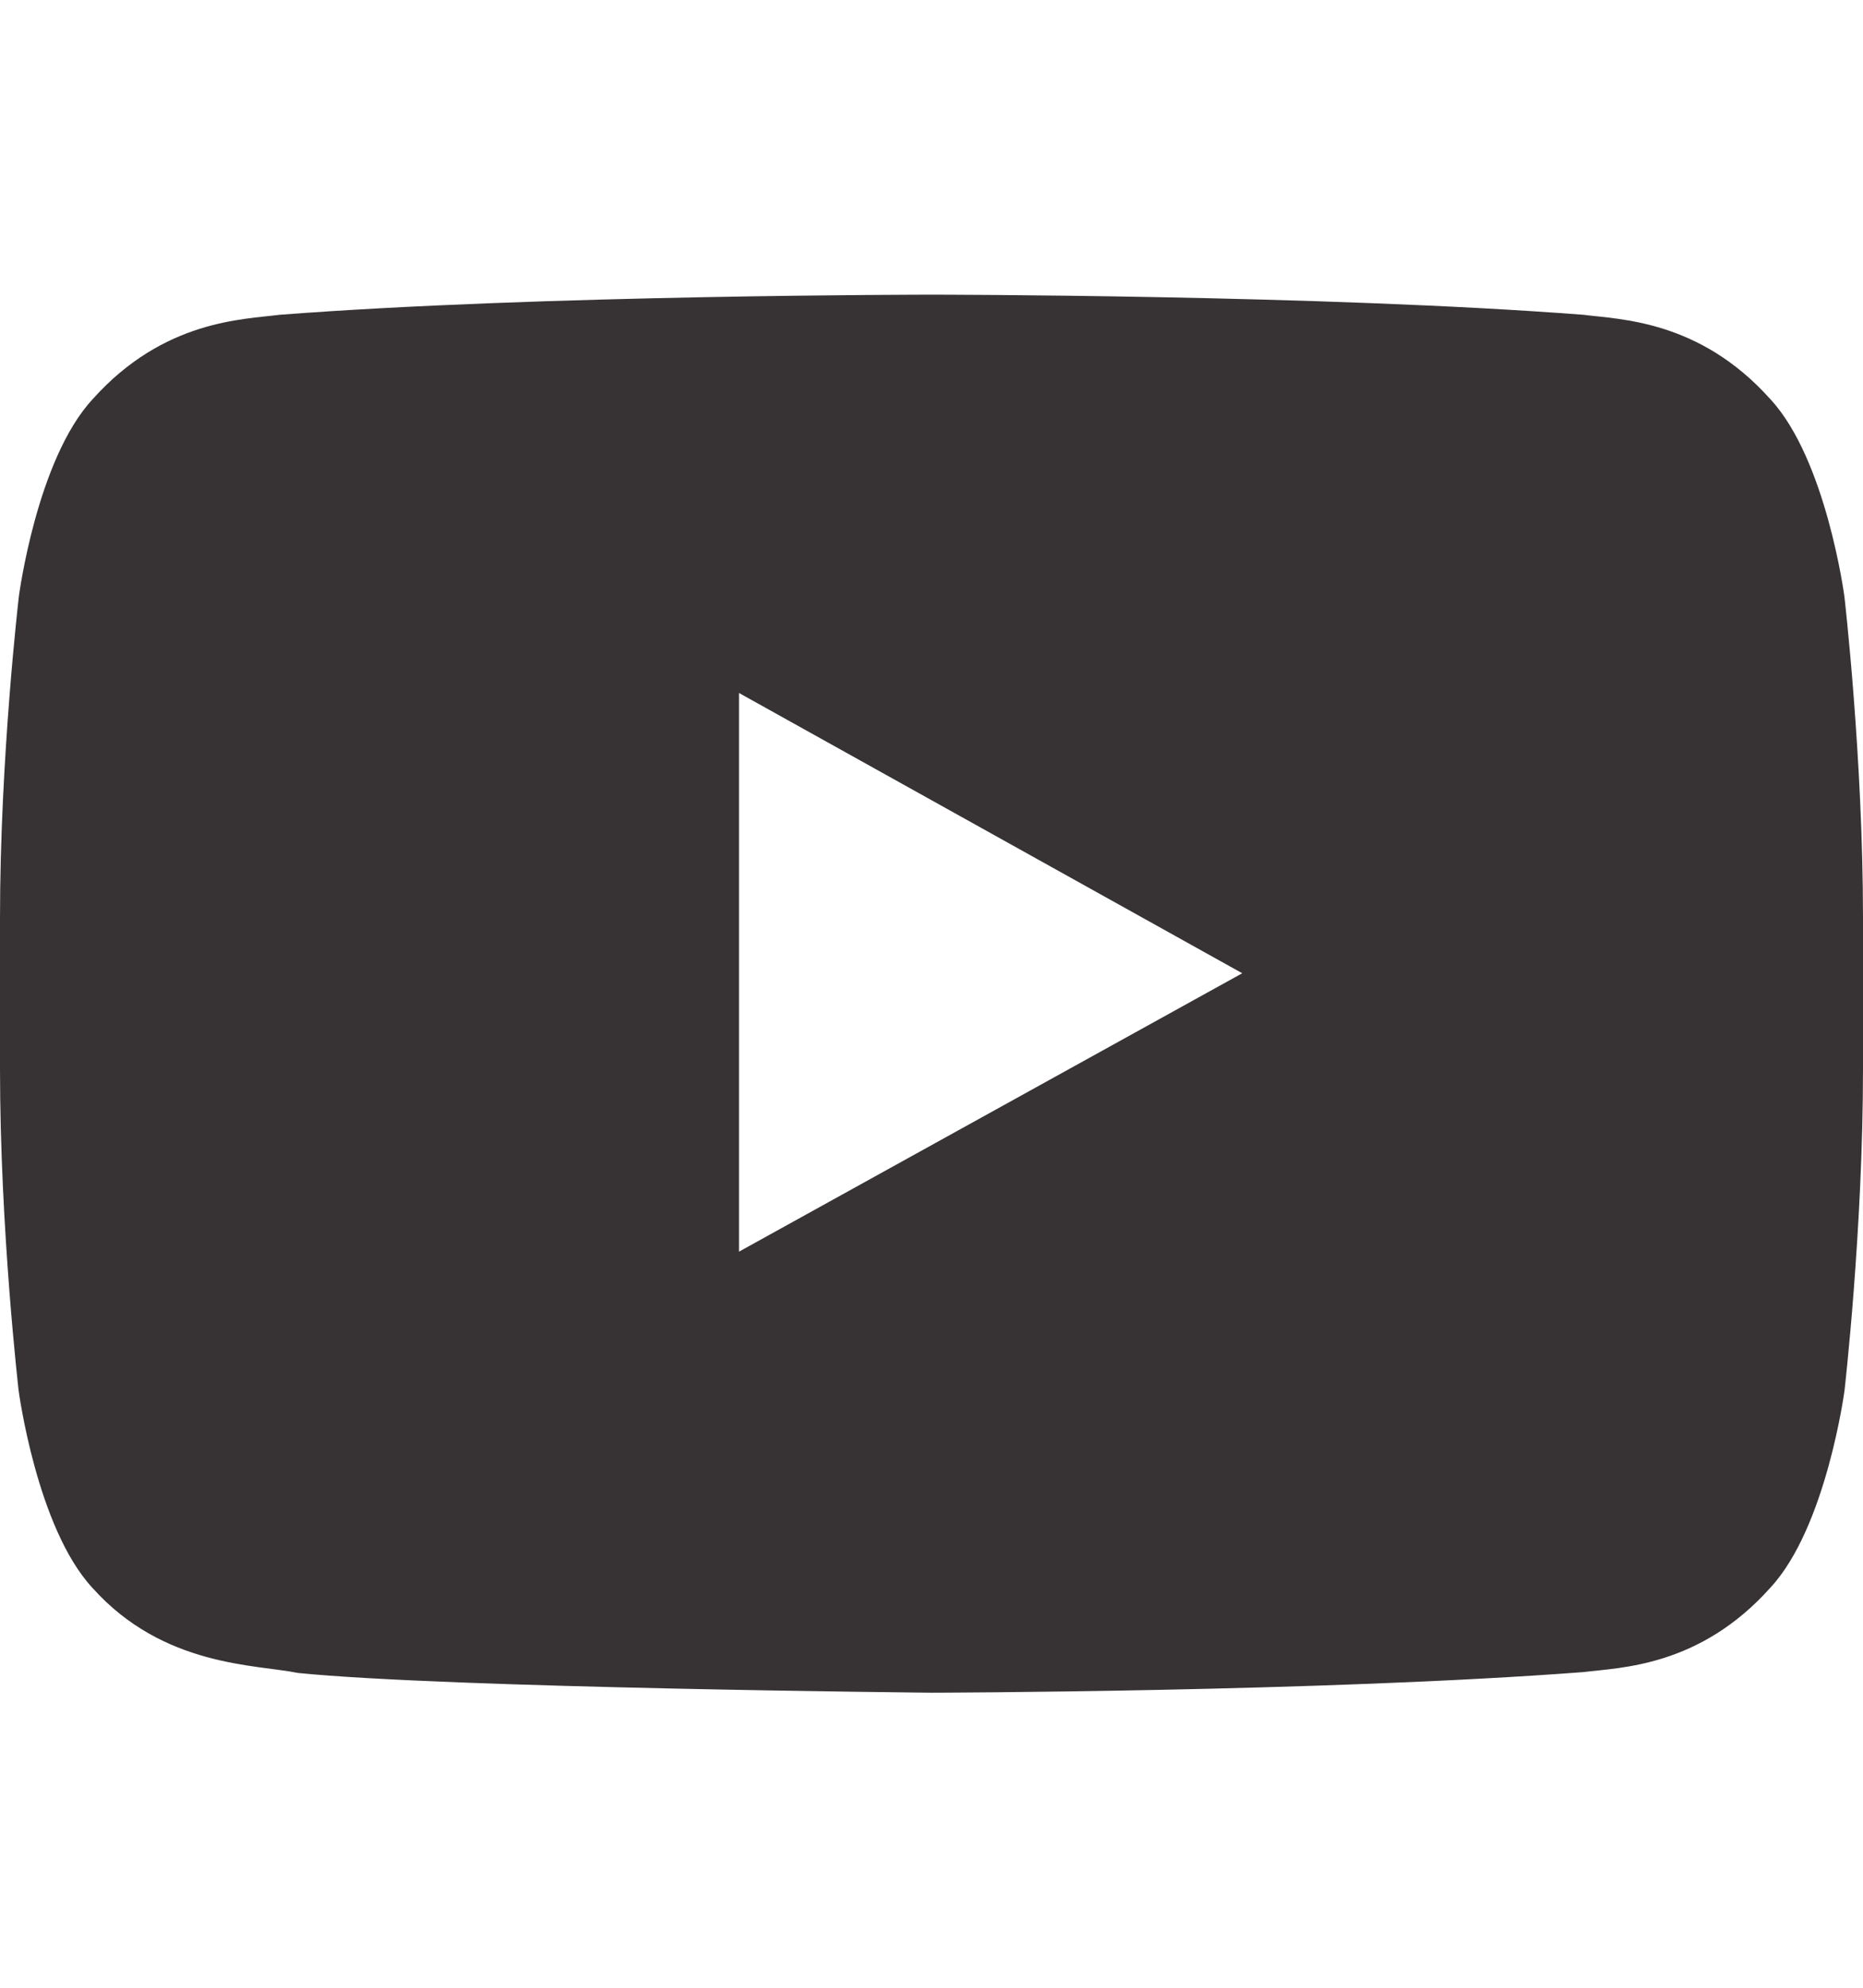<svg width="15" height="16" fill="none" xmlns="http://www.w3.org/2000/svg"><path d="M14.85 4.8s-.146-1.103-.597-1.588c-.571-.637-1.21-.64-1.503-.678-2.098-.162-5.247-.162-5.247-.162h-.006s-3.15 0-5.247.162c-.293.038-.932.041-1.503.678C.296 3.697.152 4.8.152 4.8S0 6.097 0 7.39v1.213c0 1.294.15 2.59.15 2.59s.146 1.104.594 1.588c.571.638 1.321.616 1.655.685 1.202.122 5.101.159 5.101.159s3.152-.006 5.25-.166c.293-.037.932-.04 1.503-.678.451-.484.598-1.587.598-1.587S15 9.9 15 8.604V7.39c0-1.294-.15-2.591-.15-2.591zm-8.9 5.275V5.578l4.052 2.256-4.052 2.241z" fill="#373334"/></svg>